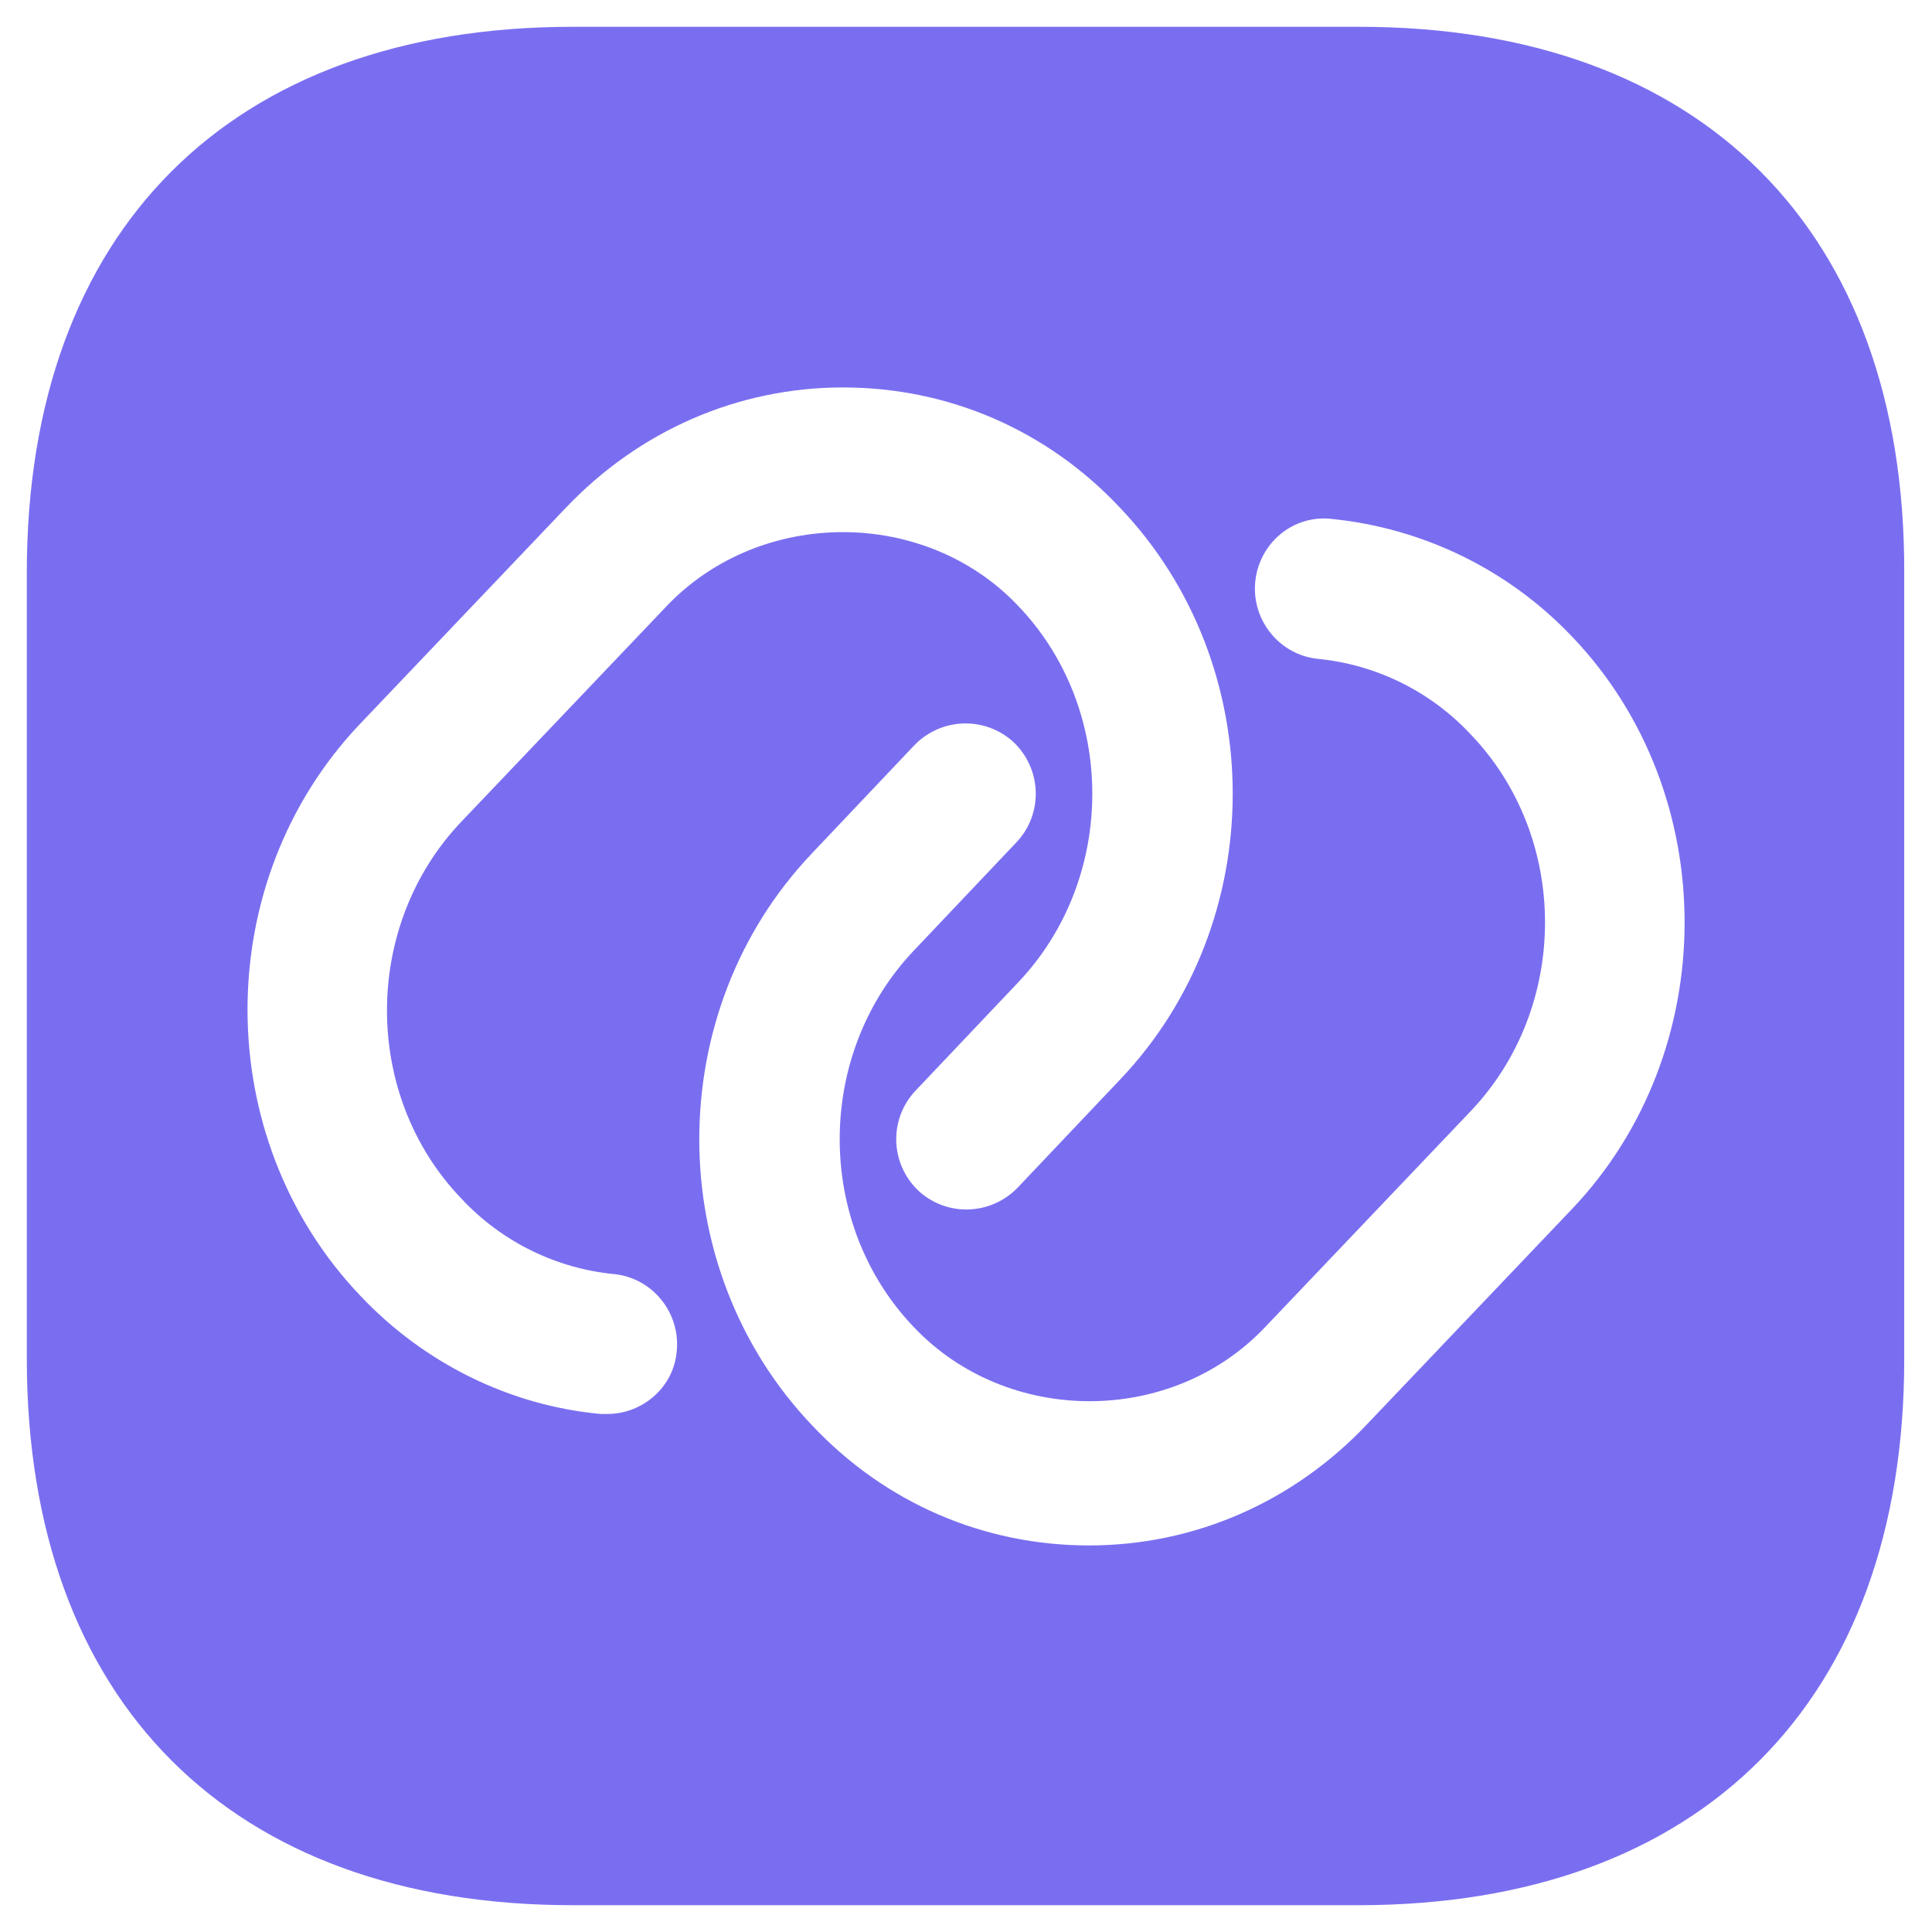 <svg width="24" height="24" viewBox="0 0 24 24" fill="none" xmlns="http://www.w3.org/2000/svg">
<path d="M16.888 0.333H7.112C2.865 0.333 0.333 2.865 0.333 7.112V16.877C0.333 21.135 2.865 23.667 7.112 23.667H16.877C21.123 23.667 23.655 21.135 23.655 16.888V7.112C23.667 2.865 21.135 0.333 16.888 0.333ZM7.543 17.565C7.52 17.565 7.485 17.565 7.462 17.565C6.33 17.46 5.268 16.935 4.475 16.095C2.608 14.135 2.608 10.95 4.475 8.99L7.03 6.307C7.94 5.35 9.165 4.813 10.472 4.813C11.778 4.813 13.003 5.338 13.913 6.307C15.78 8.267 15.78 11.452 13.913 13.412L12.642 14.753C12.303 15.103 11.755 15.115 11.405 14.788C11.055 14.45 11.043 13.902 11.37 13.552L12.642 12.21C13.878 10.915 13.878 8.803 12.642 7.52C11.487 6.307 9.457 6.307 8.29 7.52L5.735 10.203C4.498 11.498 4.498 13.61 5.735 14.893C6.237 15.43 6.913 15.757 7.625 15.827C8.103 15.873 8.453 16.305 8.407 16.783C8.372 17.227 7.987 17.565 7.543 17.565ZM19.525 15.022L16.97 17.705C16.06 18.662 14.835 19.198 13.528 19.198C12.222 19.198 10.997 18.673 10.087 17.705C8.22 15.745 8.22 12.56 10.087 10.6L11.358 9.258C11.697 8.908 12.245 8.897 12.595 9.223C12.945 9.562 12.957 10.11 12.63 10.46L11.358 11.802C10.122 13.097 10.122 15.208 11.358 16.492C12.513 17.705 14.543 17.717 15.71 16.492L18.265 13.808C19.502 12.513 19.502 10.402 18.265 9.118C17.763 8.582 17.087 8.255 16.375 8.185C15.897 8.138 15.547 7.707 15.593 7.228C15.64 6.75 16.06 6.388 16.55 6.447C17.682 6.563 18.743 7.077 19.537 7.917C21.392 9.865 21.392 13.062 19.525 15.022Z" fill="#7A6EF0"/>
</svg>
